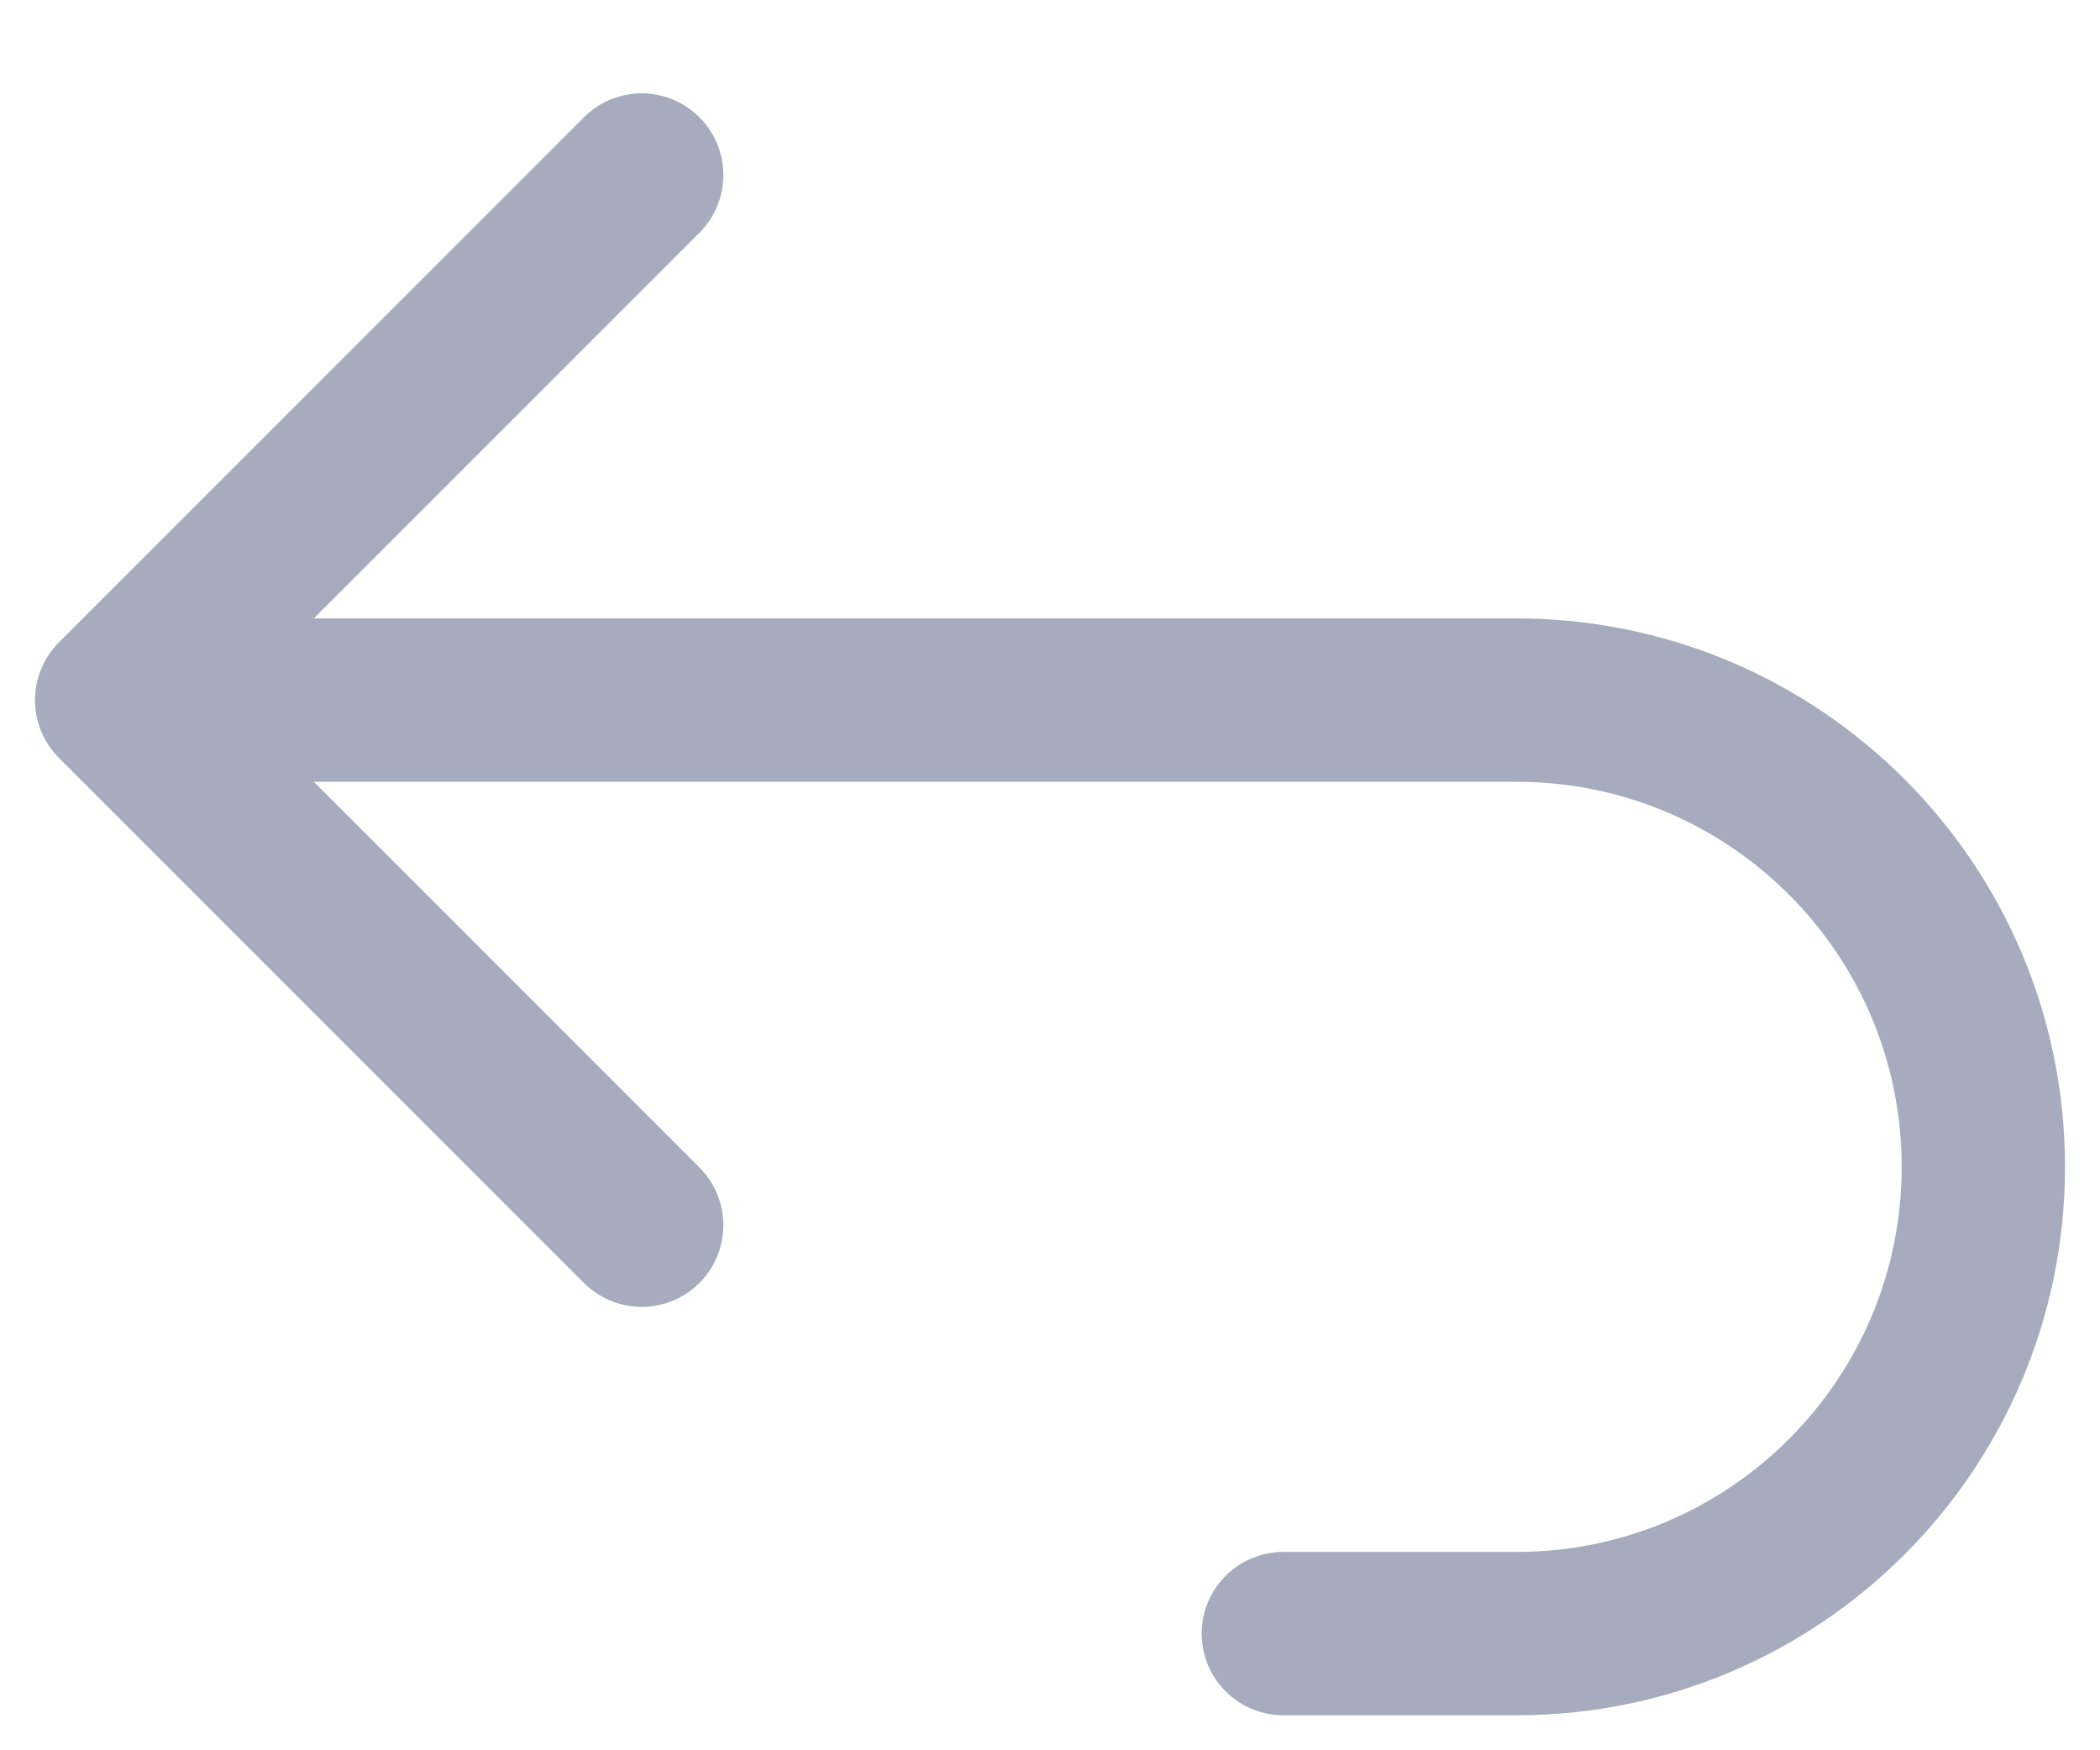 <svg width="18" height="15" viewBox="0 0 18 15" fill="none" xmlns="http://www.w3.org/2000/svg">
<path d="M5.5 10.5L1 6M1 6L5.5 1.5M1 6H13C15.209 6 17 7.791 17 10V10C17 12.209 15.209 14 13 14H11" stroke="#A6ACBE" stroke-width="1.4" stroke-linecap="round" stroke-linejoin="round"/>
</svg>
